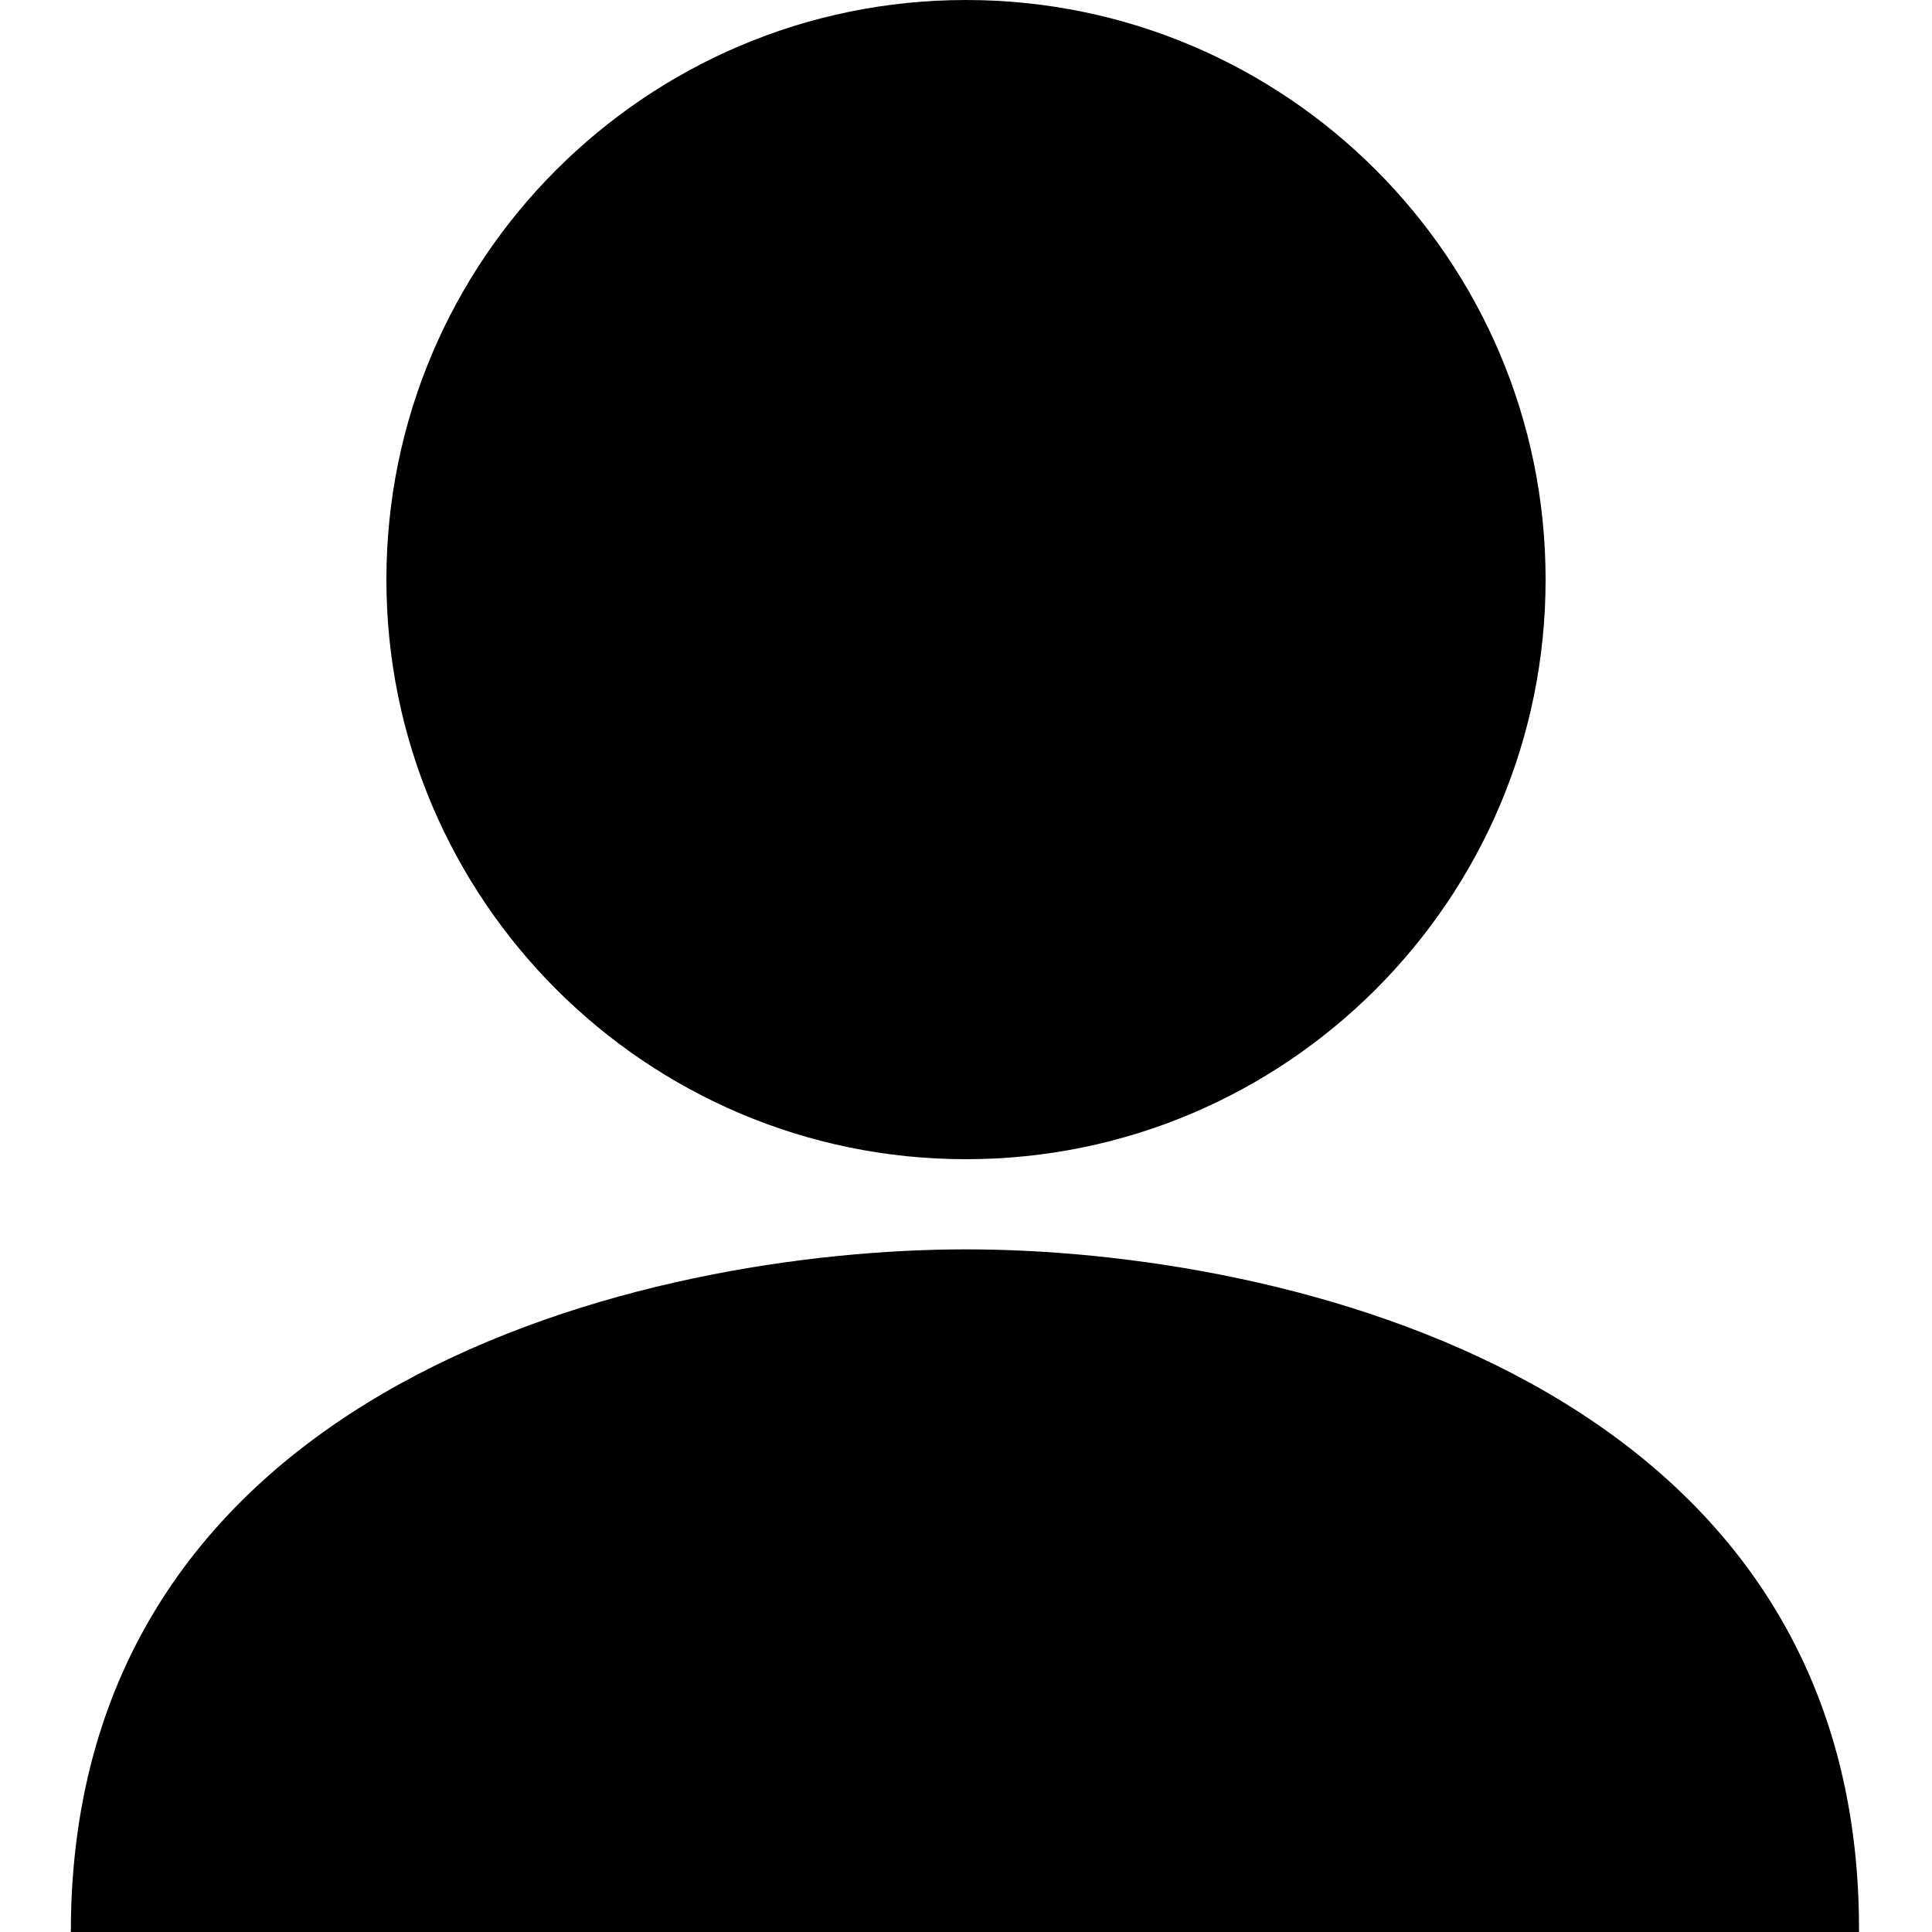 <svg id="icon-user" viewBox="0 0 90 90">
    <path d="M72,27c0,14.9-12.1,27-27,27S18,41.9,18,27S30.1,0,45,0S72,12.1,72,27z M45,58.2C30.3,58.2,3.3,64.3,3.3,90  h83.3C86.7,64.3,59.7,58.2,45,58.2z"></path>
</svg>
